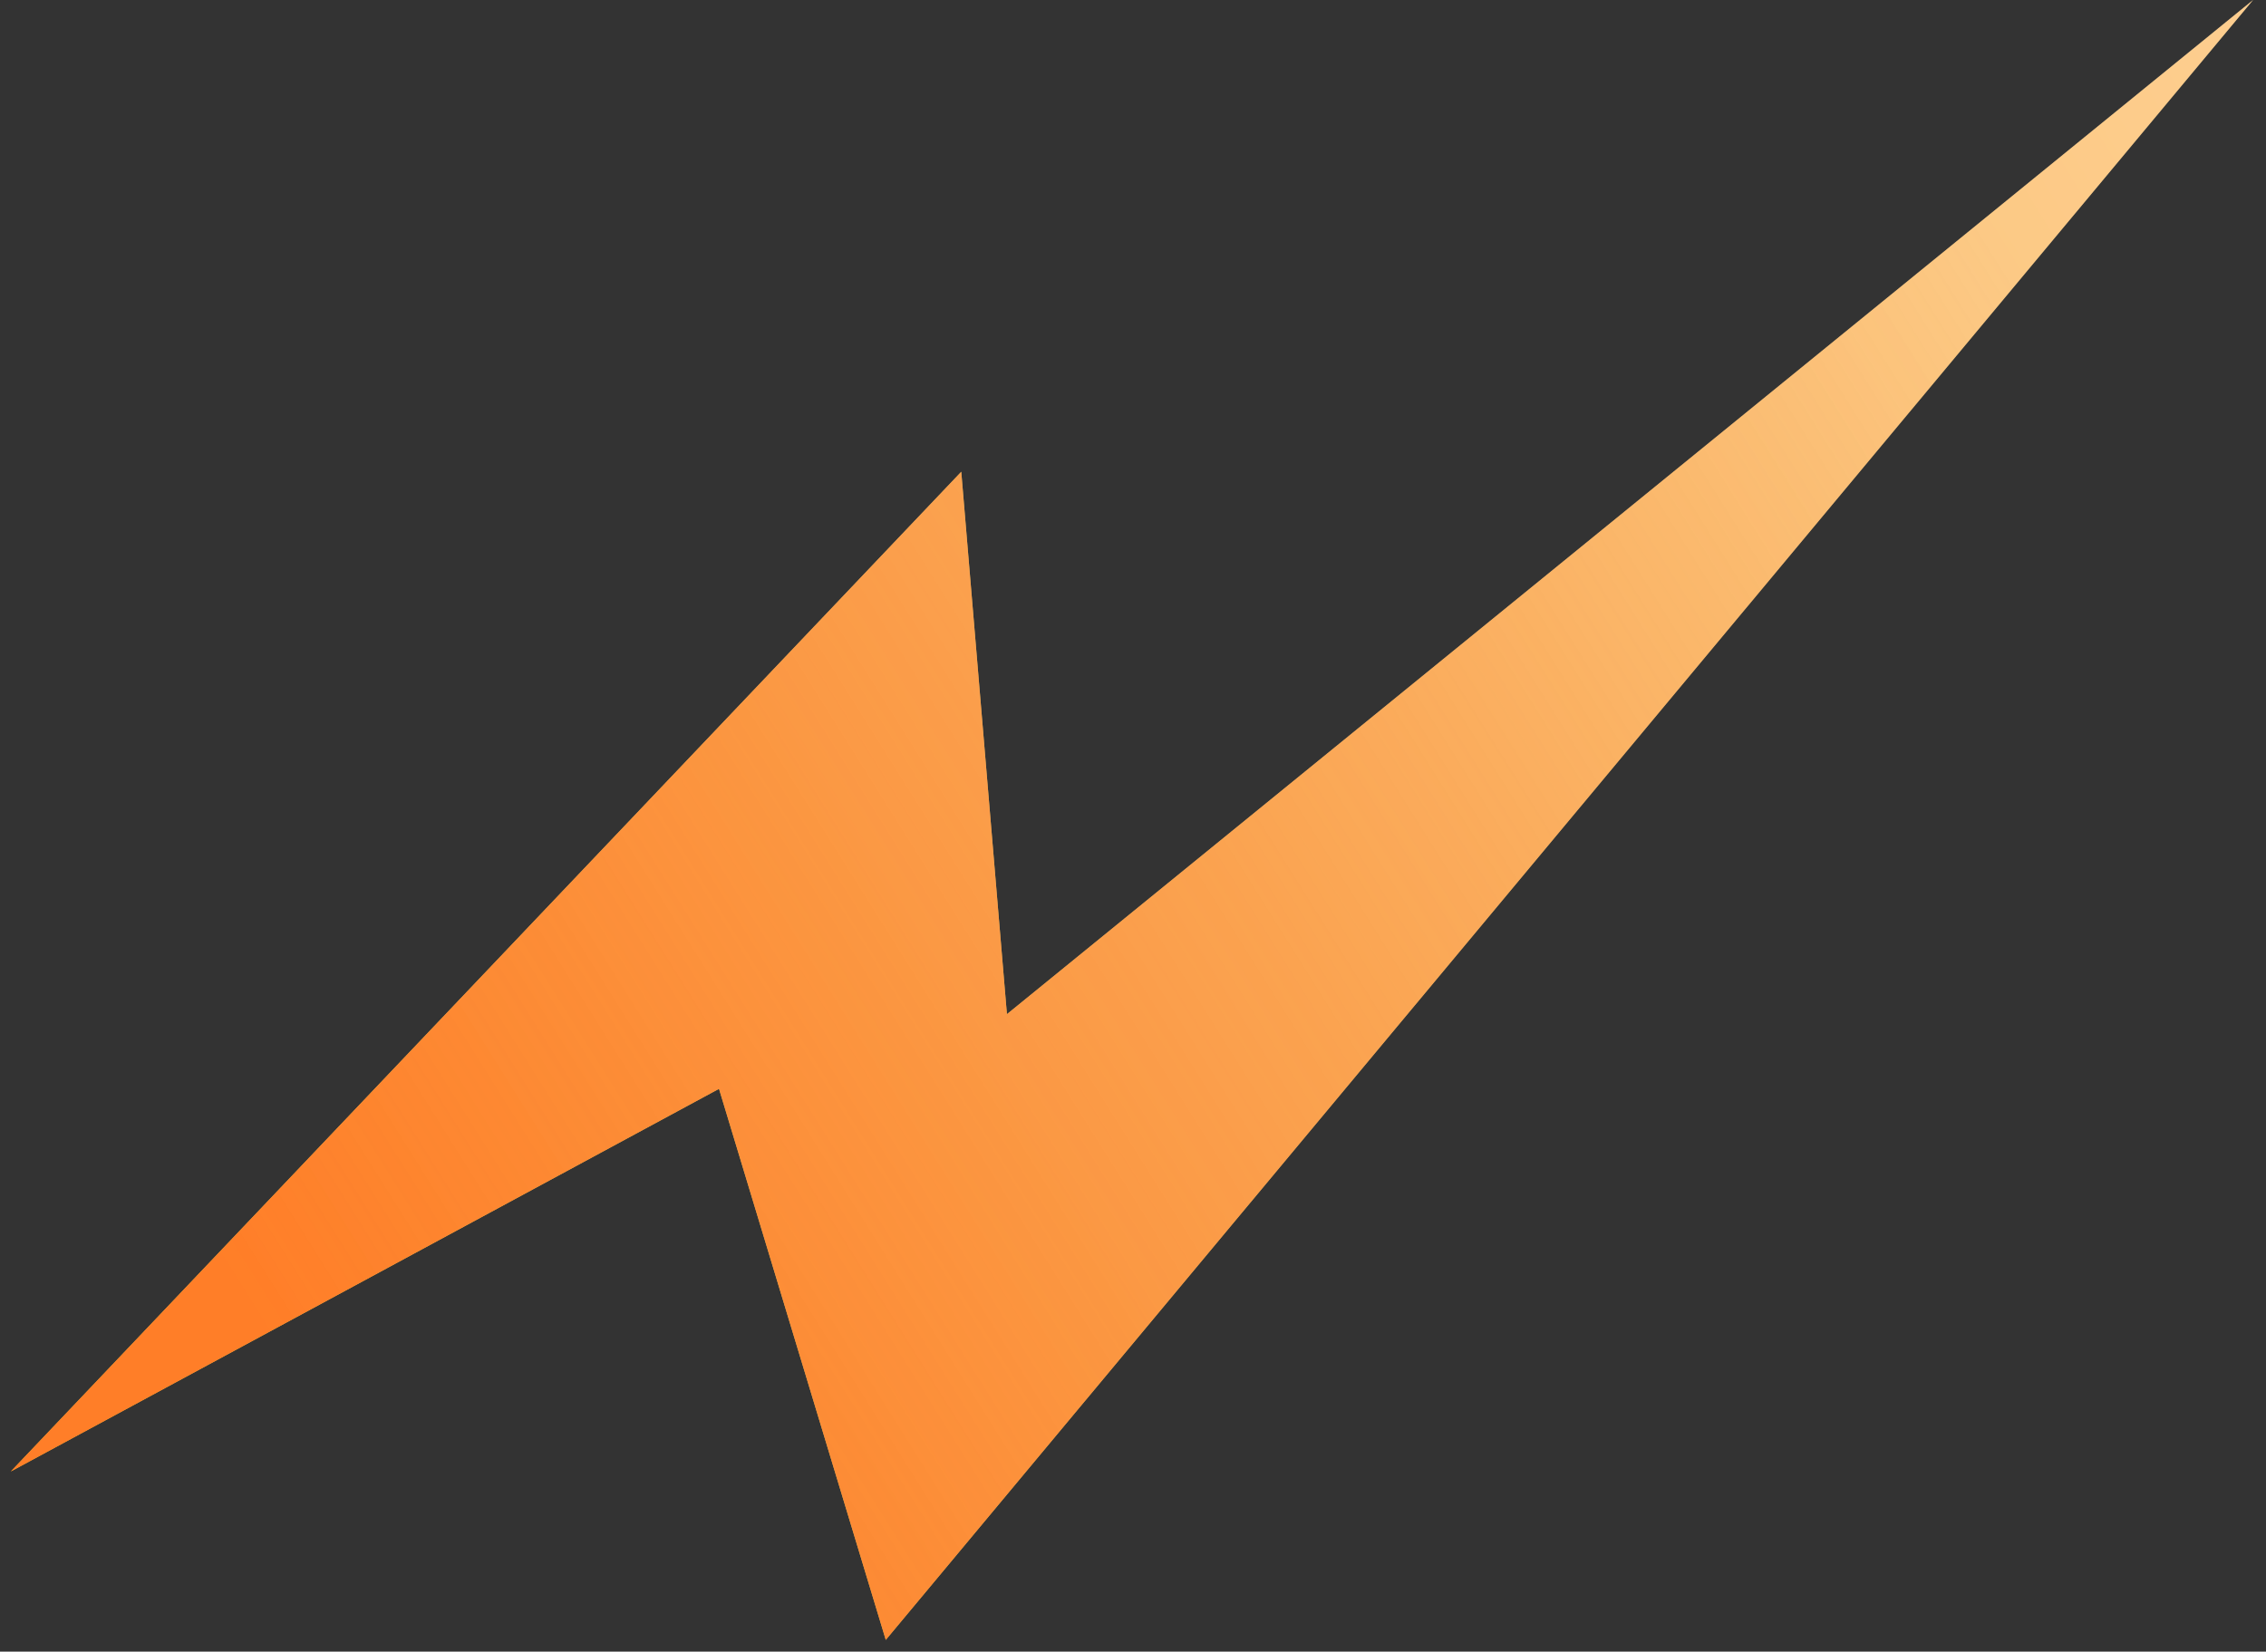 <svg width="155" height="113" viewBox="0 0 155 113" fill="none" xmlns="http://www.w3.org/2000/svg">
<rect x="0" y="0" width="155" height="113" fill="#333333" stroke="none"/>
<path d="M65.753 32.276L0.74 100.674L49.182 74.495L60.589 112.197L154.115 -1.72657e-05L68.876 69.388L65.753 32.276Z" fill="url(#paint0_linear_2072_1933)"/>
<path d="M65.753 32.276L0.74 100.674L49.182 74.495L60.589 112.197L154.115 -1.72657e-05L68.876 69.388L65.753 32.276Z" fill="url(#paint1_linear_2072_1933)"/>
<defs>
<linearGradient id="paint0_linear_2072_1933" x1="158.172" y1="0" x2="-2" y2="98.856" gradientUnits="userSpaceOnUse">
<stop stop-color="#FFF1B6"/>
<stop offset="1" stop-color="#EBB52A"/>
</linearGradient>
<linearGradient id="paint1_linear_2072_1933" x1="138.556" y1="20.206" x2="20.169" y2="94.551" gradientUnits="userSpaceOnUse">
<stop stop-color="#FC9B5A" stop-opacity="0.4"/>
<stop offset="1" stop-color="#FF7E28"/>
</linearGradient>
</defs>
</svg>
